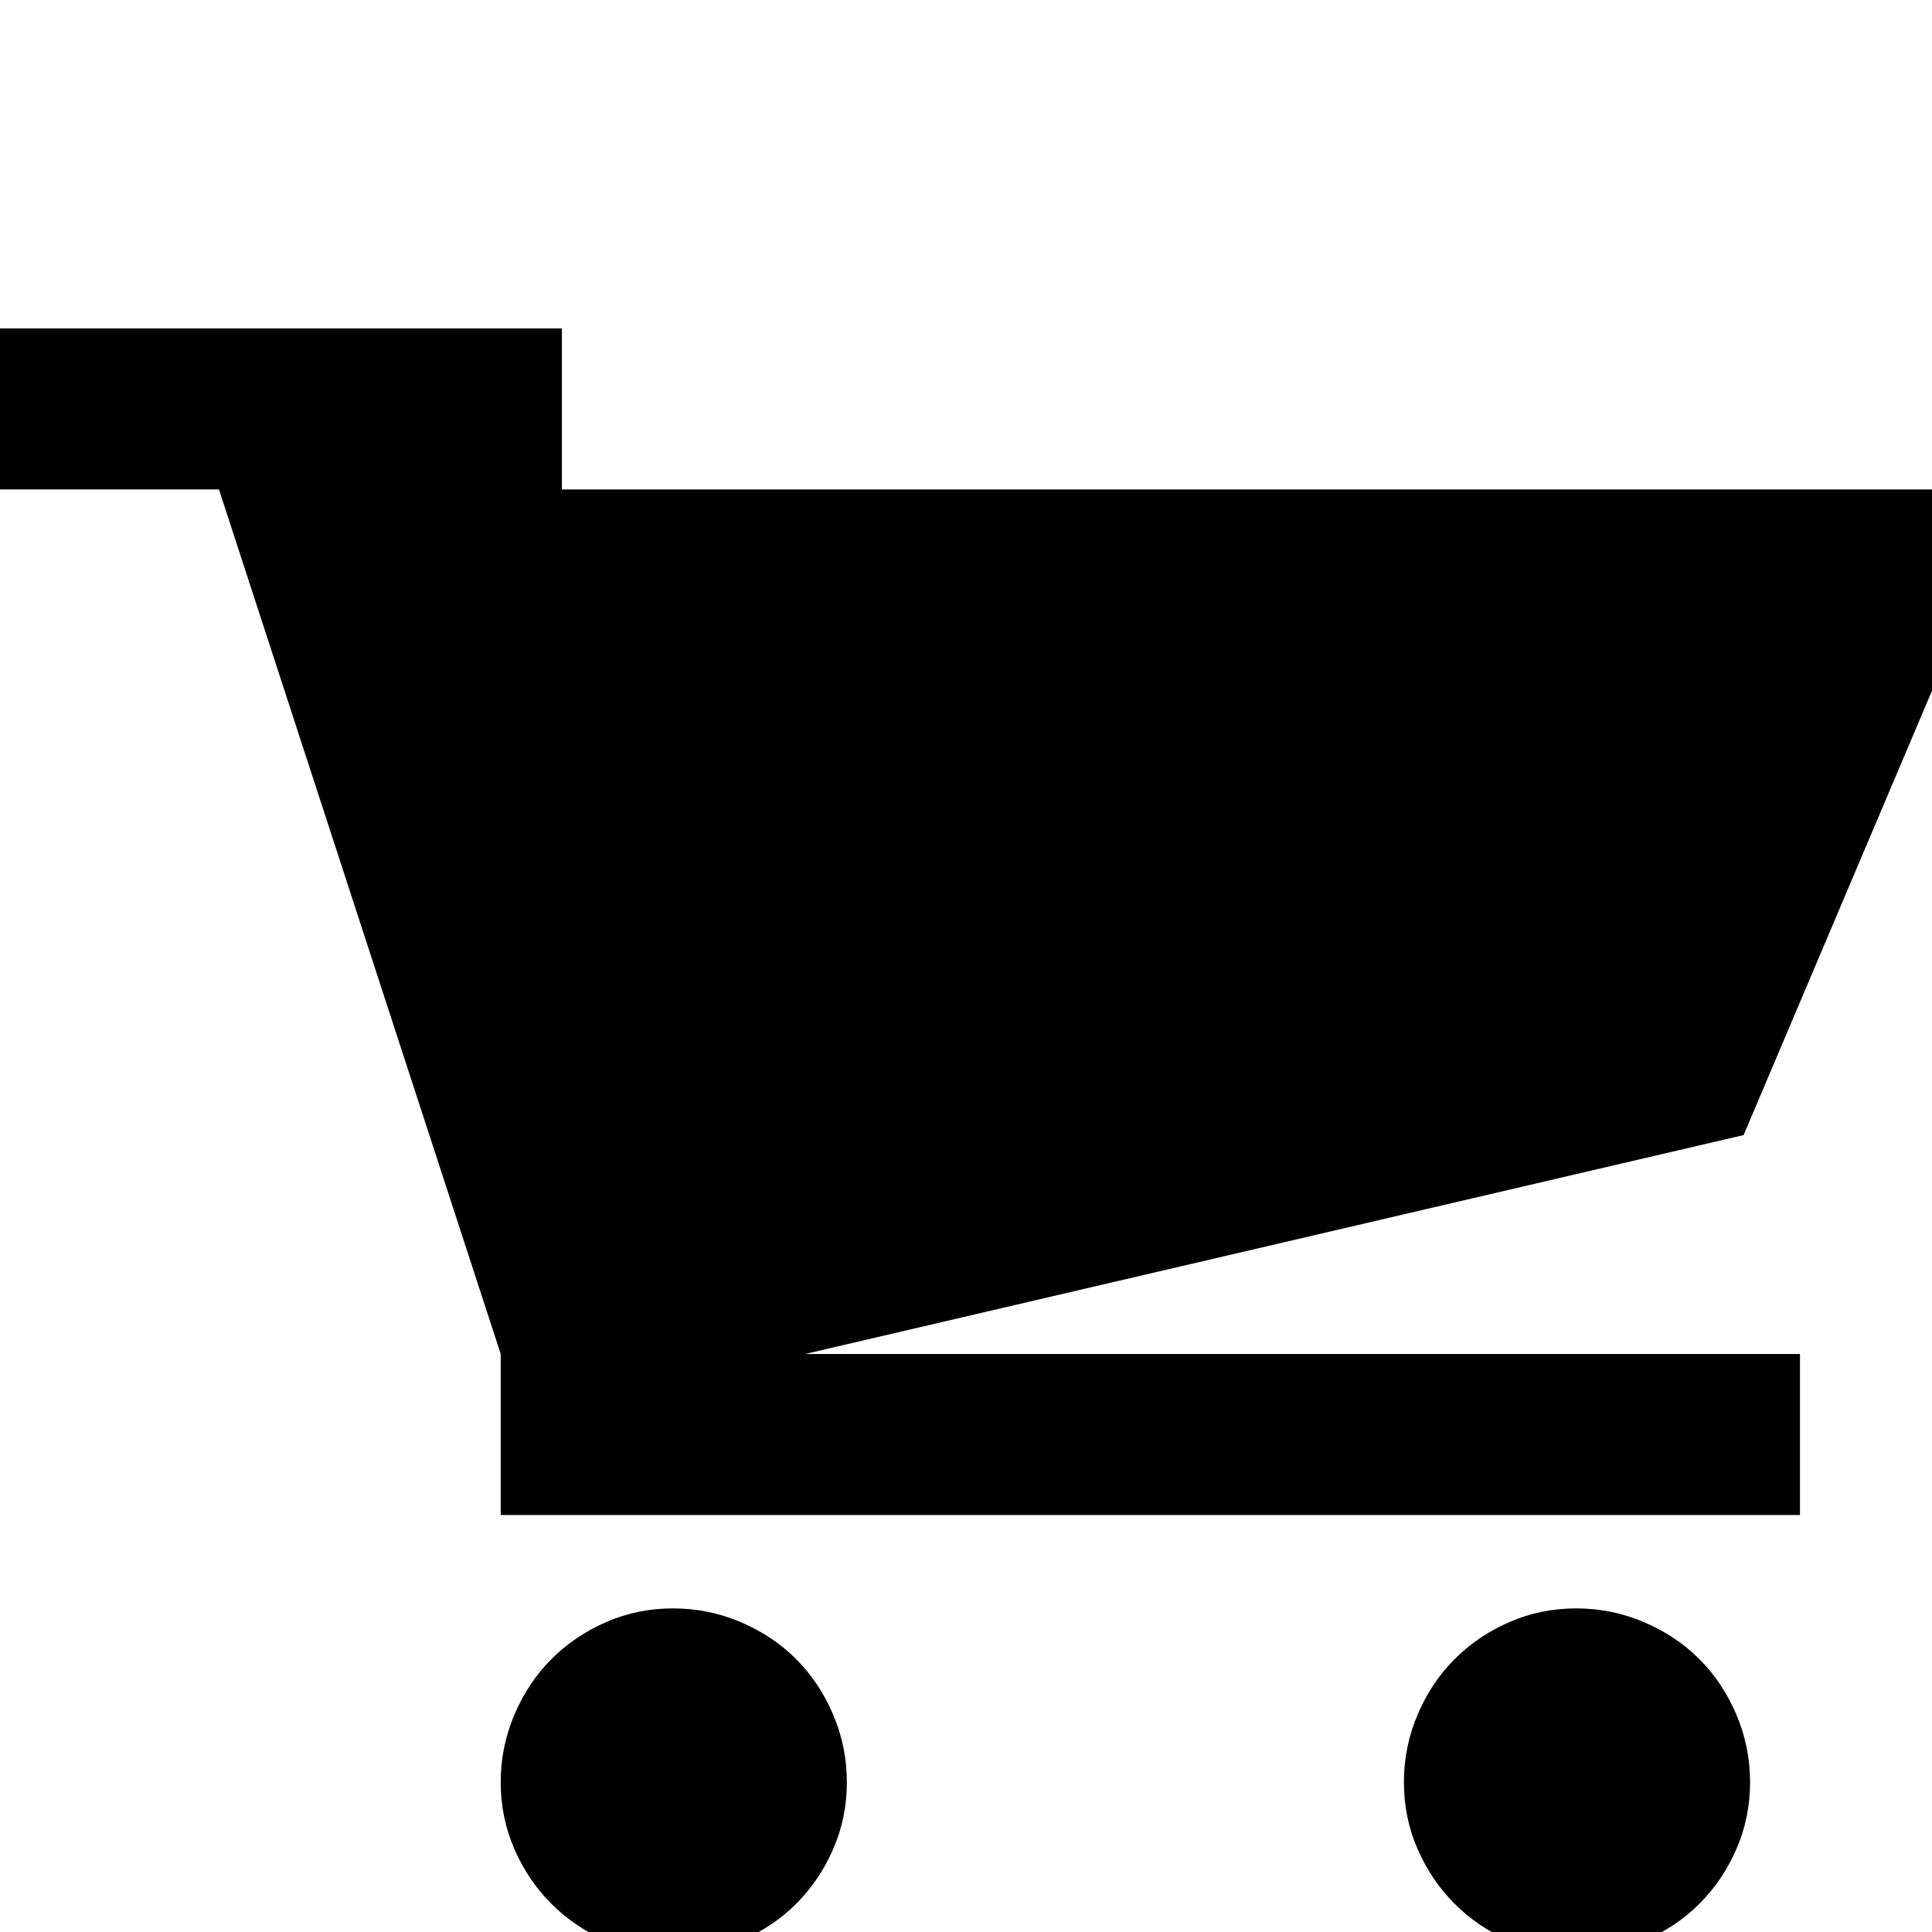 <?xml version="1.0" standalone="no"?>
<!DOCTYPE svg PUBLIC "-//W3C//DTD SVG 1.1//EN" "http://www.w3.org/Graphics/SVG/1.1/DTD/svg11.dtd" >
<svg xmlns="http://www.w3.org/2000/svg" xmlns:xlink="http://www.w3.org/1999/xlink" version="1.1" viewBox="-26 -240 1200 1200">
  <g transform="matrix(1 0 0 -1 0 960)">
   <path fill="currentColor"
d="M474 359h618v-100h-807v100l-175 537h-136v100h349v-100h730h174l-170 -401zM500 93q0 -22 -8.5 -41.5t-23 -34t-34.5 -23t-42 -8.5t-41.5 8.5t-34 23t-23 34t-8.5 41.5t8.5 42t23 34.5t34 23t41.5 8.5t42 -8.5t34.5 -23t23 -34.5t8.5 -42zM1061 93q0 -22 -8.5 -41.5
t-23 -34t-34.5 -23t-42 -8.5t-41.5 8.5t-34 23t-23 34t-8.5 41.5t8.5 42t23 34.5t34 23t41.5 8.5t42 -8.5t34.5 -23t23 -34.5t8.5 -42z" />
  </g>

</svg>
